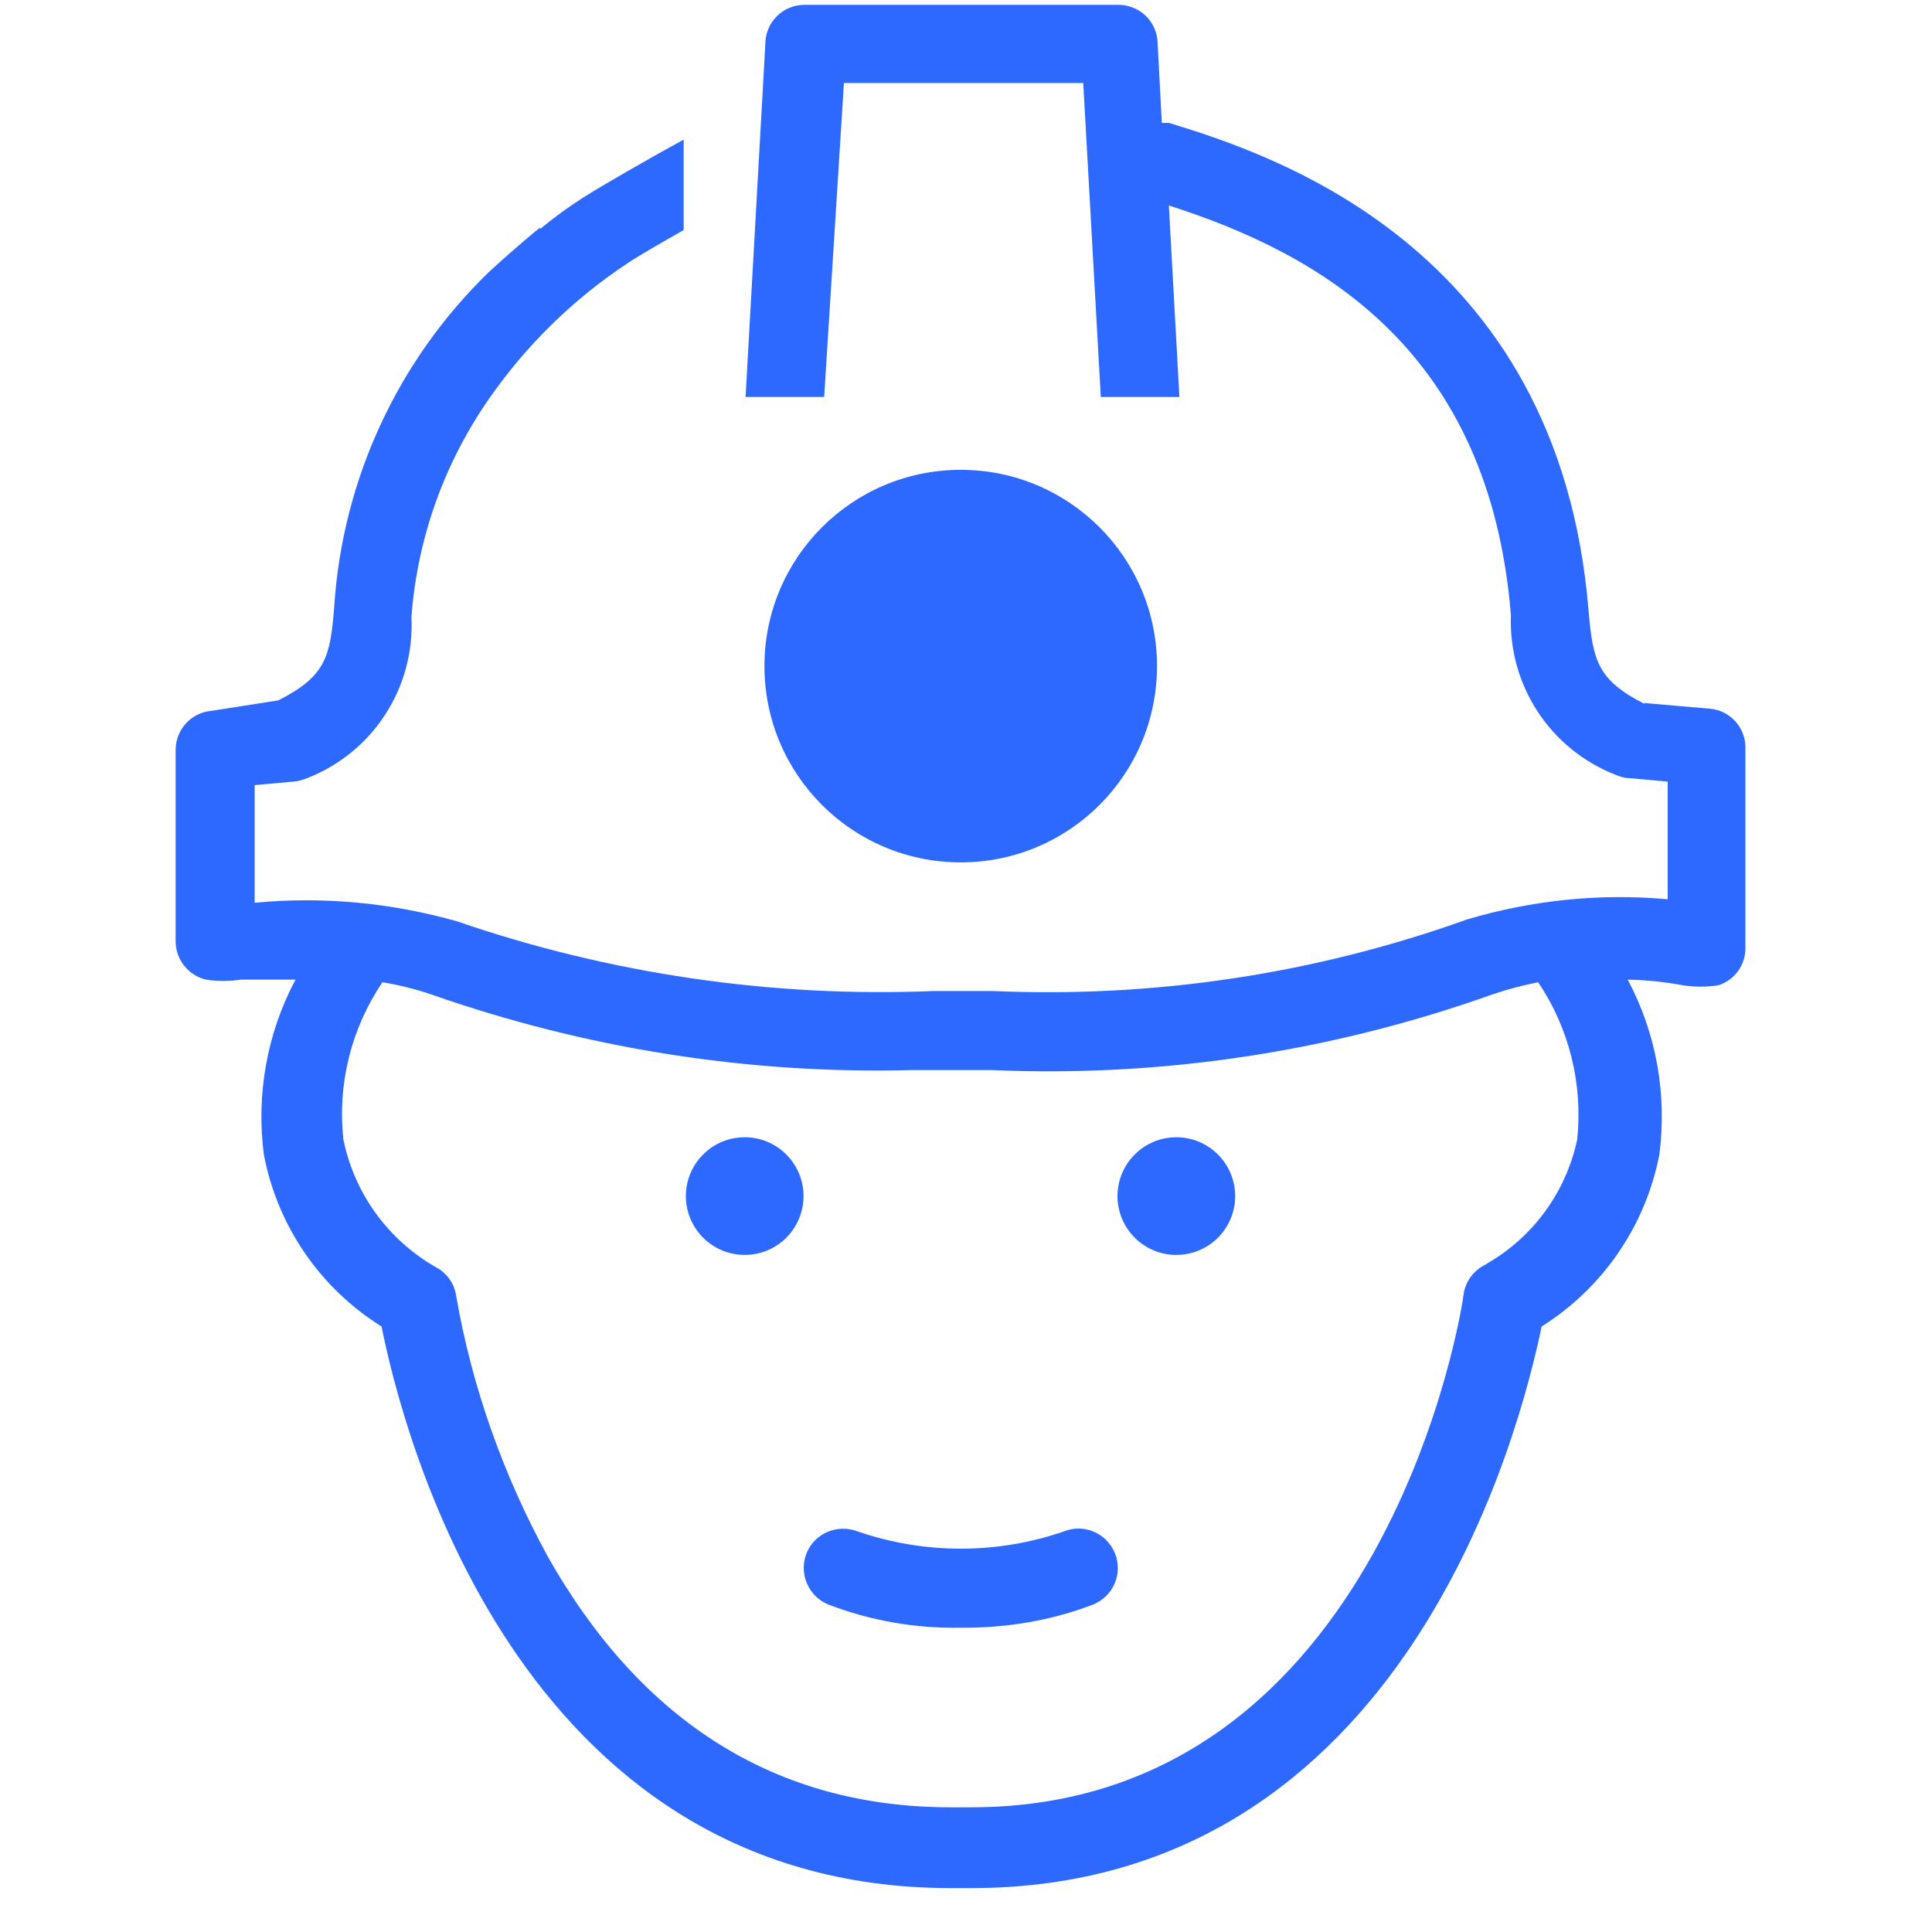 <svg width="44" height="44" viewBox="0 0 44 44" fill="none" xmlns="http://www.w3.org/2000/svg">
<path d="M21.88 37.07C20.85 37.09 19.82 36.91 18.86 36.54C18.641 36.449 18.466 36.275 18.375 36.056C18.283 35.837 18.281 35.59 18.37 35.37C18.56 34.91 19.08 34.7 19.54 34.88C21.06 35.4 22.71 35.4 24.22 34.88C24.68 34.69 25.2 34.91 25.39 35.37C25.58 35.83 25.36 36.35 24.9 36.54C23.94 36.91 22.91 37.08 21.88 37.07ZM16.96 28.58C16.784 28.58 16.61 28.545 16.447 28.478C16.285 28.411 16.137 28.312 16.013 28.188C15.888 28.063 15.79 27.915 15.722 27.753C15.655 27.59 15.62 27.416 15.62 27.24C15.62 27.064 15.655 26.89 15.722 26.727C15.79 26.565 15.888 26.417 16.013 26.293C16.137 26.168 16.285 26.069 16.447 26.002C16.61 25.935 16.784 25.9 16.96 25.9C17.316 25.9 17.656 26.041 17.908 26.293C18.159 26.544 18.3 26.885 18.3 27.24C18.3 27.595 18.159 27.936 17.908 28.188C17.656 28.439 17.316 28.58 16.96 28.58ZM26.79 28.58C26.614 28.58 26.44 28.545 26.277 28.478C26.115 28.411 25.967 28.312 25.843 28.188C25.718 28.063 25.619 27.915 25.552 27.753C25.485 27.59 25.45 27.416 25.45 27.24C25.45 27.064 25.485 26.89 25.552 26.727C25.619 26.565 25.718 26.417 25.843 26.293C25.967 26.168 26.115 26.069 26.277 26.002C26.44 25.935 26.614 25.9 26.79 25.9C27.145 25.9 27.486 26.041 27.738 26.293C27.989 26.544 28.13 26.885 28.13 27.24C28.13 27.595 27.989 27.936 27.738 28.188C27.486 28.439 27.145 28.58 26.79 28.58Z" fill="#2D68FF"/>
<path d="M21.88 19.64C19.41 19.64 17.41 17.64 17.41 15.17C17.41 12.7 19.41 10.7 21.88 10.7C24.35 10.7 26.35 12.7 26.35 15.17C26.35 17.64 24.35 19.64 21.88 19.64Z" fill="#2D68FF"/>
<path d="M37.44 16.01L38.94 16.14C39.42 16.18 39.78 16.6 39.75 17.08V21.55C39.77 21.95 39.52 22.32 39.13 22.44C38.86 22.48 38.59 22.48 38.33 22.44C37.91 22.36 37.49 22.32 37.07 22.31C37.72 23.53 37.97 24.92 37.79 26.3C37.634 27.1 37.316 27.86 36.855 28.532C36.394 29.205 35.8 29.776 35.11 30.21C34.64 32.46 32.05 43 22.12 43H21.65C11.71 43 9.14 32.46 8.69 30.21C7.998 29.779 7.402 29.208 6.941 28.535C6.48 27.863 6.163 27.101 6.01 26.3C5.83 24.93 6.08 23.53 6.73 22.31H5.49C5.22 22.35 4.95 22.35 4.69 22.31C4.491 22.262 4.314 22.148 4.189 21.986C4.063 21.824 3.997 21.625 4 21.42V17.08C4 16.62 4.35 16.23 4.81 16.19L6.34 15.95C7.42 15.4 7.52 14.96 7.61 13.84C7.792 10.934 9.055 8.202 11.15 6.18C11.4 5.95 11.66 5.72 11.93 5.49L12.19 5.27C12.19 5.27 12.25 5.23 12.27 5.2H12.32C12.62 4.95 12.94 4.72 13.28 4.5C13.67 4.25 14.87 3.56 15.57 3.18V5.24C15.02 5.55 14.47 5.87 14.27 6.01C13.052 6.82 11.997 7.851 11.16 9.05C10.123 10.525 9.505 12.252 9.37 14.05C9.45 15.66 8.5 17.13 7 17.72C6.9 17.76 6.8 17.79 6.69 17.8L5.8 17.88V20.56C7.35 20.41 8.91 20.56 10.4 20.98C13.89 22.18 17.573 22.72 21.26 22.57H22.62C26.29 22.73 29.95 22.18 33.41 20.94C34.89 20.5 36.44 20.34 37.98 20.48V17.8L37.09 17.72C36.98 17.72 36.88 17.68 36.78 17.64C36.058 17.355 35.441 16.853 35.017 16.203C34.592 15.552 34.38 14.786 34.41 14.01C33.92 7.96 30.06 5.78 26.62 4.68L26.86 9.04H25.07L24.67 1.89H19.22L18.77 9.04H16.98L17.43 1C17.43 0.51 17.83 0.11 18.32 0.11H25.47C25.93 0.11 26.31 0.45 26.36 0.91L26.46 2.8H26.63C28.82 3.48 35.51 5.54 36.18 13.93C36.28 15.03 36.37 15.48 37.45 16.03L37.44 16.01ZM33.86 28.78C34.383 28.48 34.837 28.073 35.192 27.585C35.547 27.097 35.795 26.54 35.92 25.95C36.05 24.69 35.74 23.42 35.03 22.37C34.68 22.44 34.33 22.53 33.98 22.65C30.33 23.95 26.46 24.54 22.58 24.37H20.79C17.05 24.47 13.33 23.88 9.8 22.64C9.44 22.52 9.08 22.43 8.71 22.37C7.998 23.42 7.683 24.689 7.82 25.95C7.943 26.554 8.193 27.125 8.553 27.625C8.914 28.125 9.376 28.542 9.91 28.85C10.17 28.98 10.35 29.23 10.39 29.52C10.75 31.59 11.46 33.59 12.47 35.44C14.61 39.23 17.69 41.16 21.65 41.16H22.12C31.6 41.16 33.33 29.6 33.33 29.49C33.37 29.18 33.57 28.92 33.85 28.79L33.86 28.78Z" fill="#2D68FF"/>
</svg>
